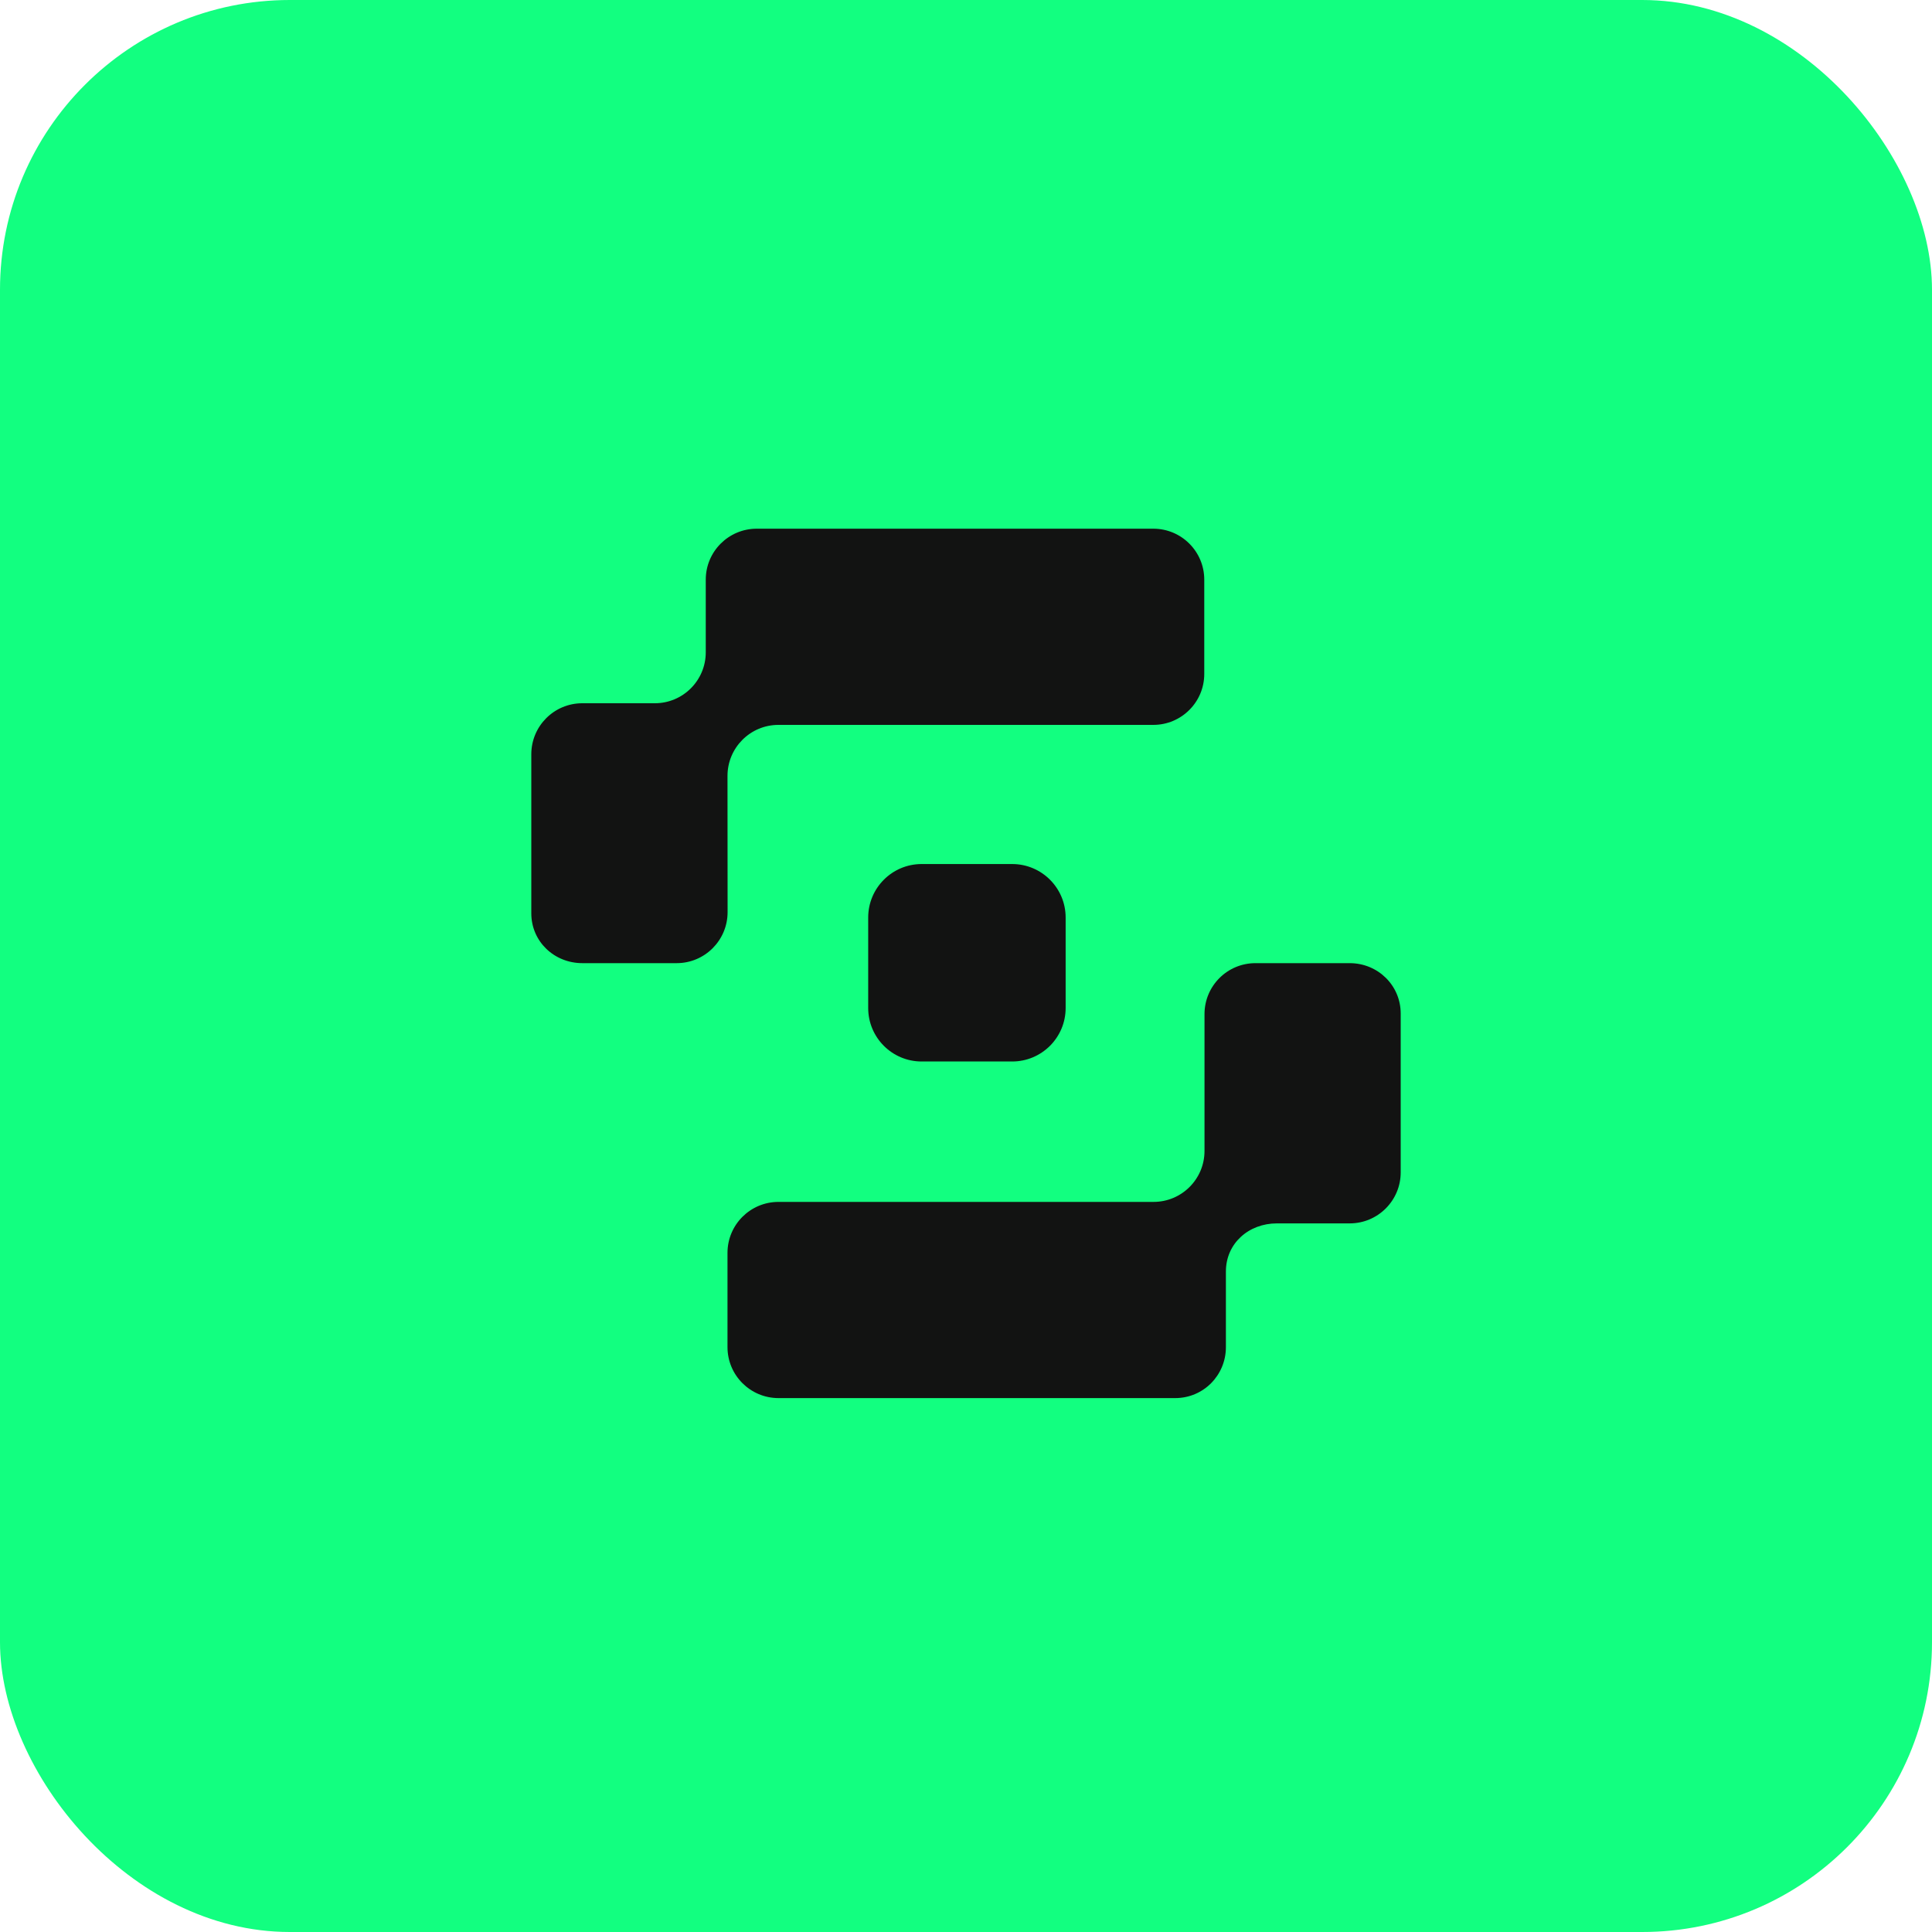 <svg width="40" height="40" viewBox="0 0 40 40" fill="none" xmlns="http://www.w3.org/2000/svg">
<rect width="40" height="40" rx="6" fill="#12FF80"/>
<path fill-rule="evenodd" clip-rule="evenodd" d="M15.062 16.064C15.062 15.481 15.534 15.008 16.117 15.008H23.878C24.46 15.008 24.933 14.536 24.933 13.953V12.001C24.933 11.418 24.46 10.946 23.878 10.946H15.668C15.085 10.946 14.612 11.418 14.612 12.001V13.505C14.612 14.088 14.14 14.56 13.557 14.56H12.055C11.472 14.56 11 15.033 11 15.616V18.909C11 19.492 11.474 19.941 12.057 19.941H14.009C14.592 19.941 15.064 19.468 15.064 18.885L15.062 16.064V16.064ZM27.944 19.941H25.993C25.41 19.941 24.938 20.413 24.938 20.996V23.829C24.938 24.412 24.465 24.884 23.883 24.884H16.118C15.535 24.884 15.062 25.356 15.062 25.939V27.891C15.062 28.474 15.535 28.946 16.118 28.946H24.332C24.915 28.946 25.381 28.474 25.381 27.891V26.325C25.381 25.742 25.853 25.329 26.436 25.329H27.944C28.527 25.329 29 24.856 29 24.273V20.984C29 20.401 28.527 19.941 27.944 19.941ZM20.956 17.889H19.081C18.471 17.889 17.975 18.385 17.975 18.996V20.87C17.975 21.481 18.47 21.977 19.081 21.977H20.956C21.567 21.977 22.063 21.481 22.063 20.87V18.996C22.063 18.385 21.567 17.889 20.956 17.889Z" fill="#121312"/>
</svg>
